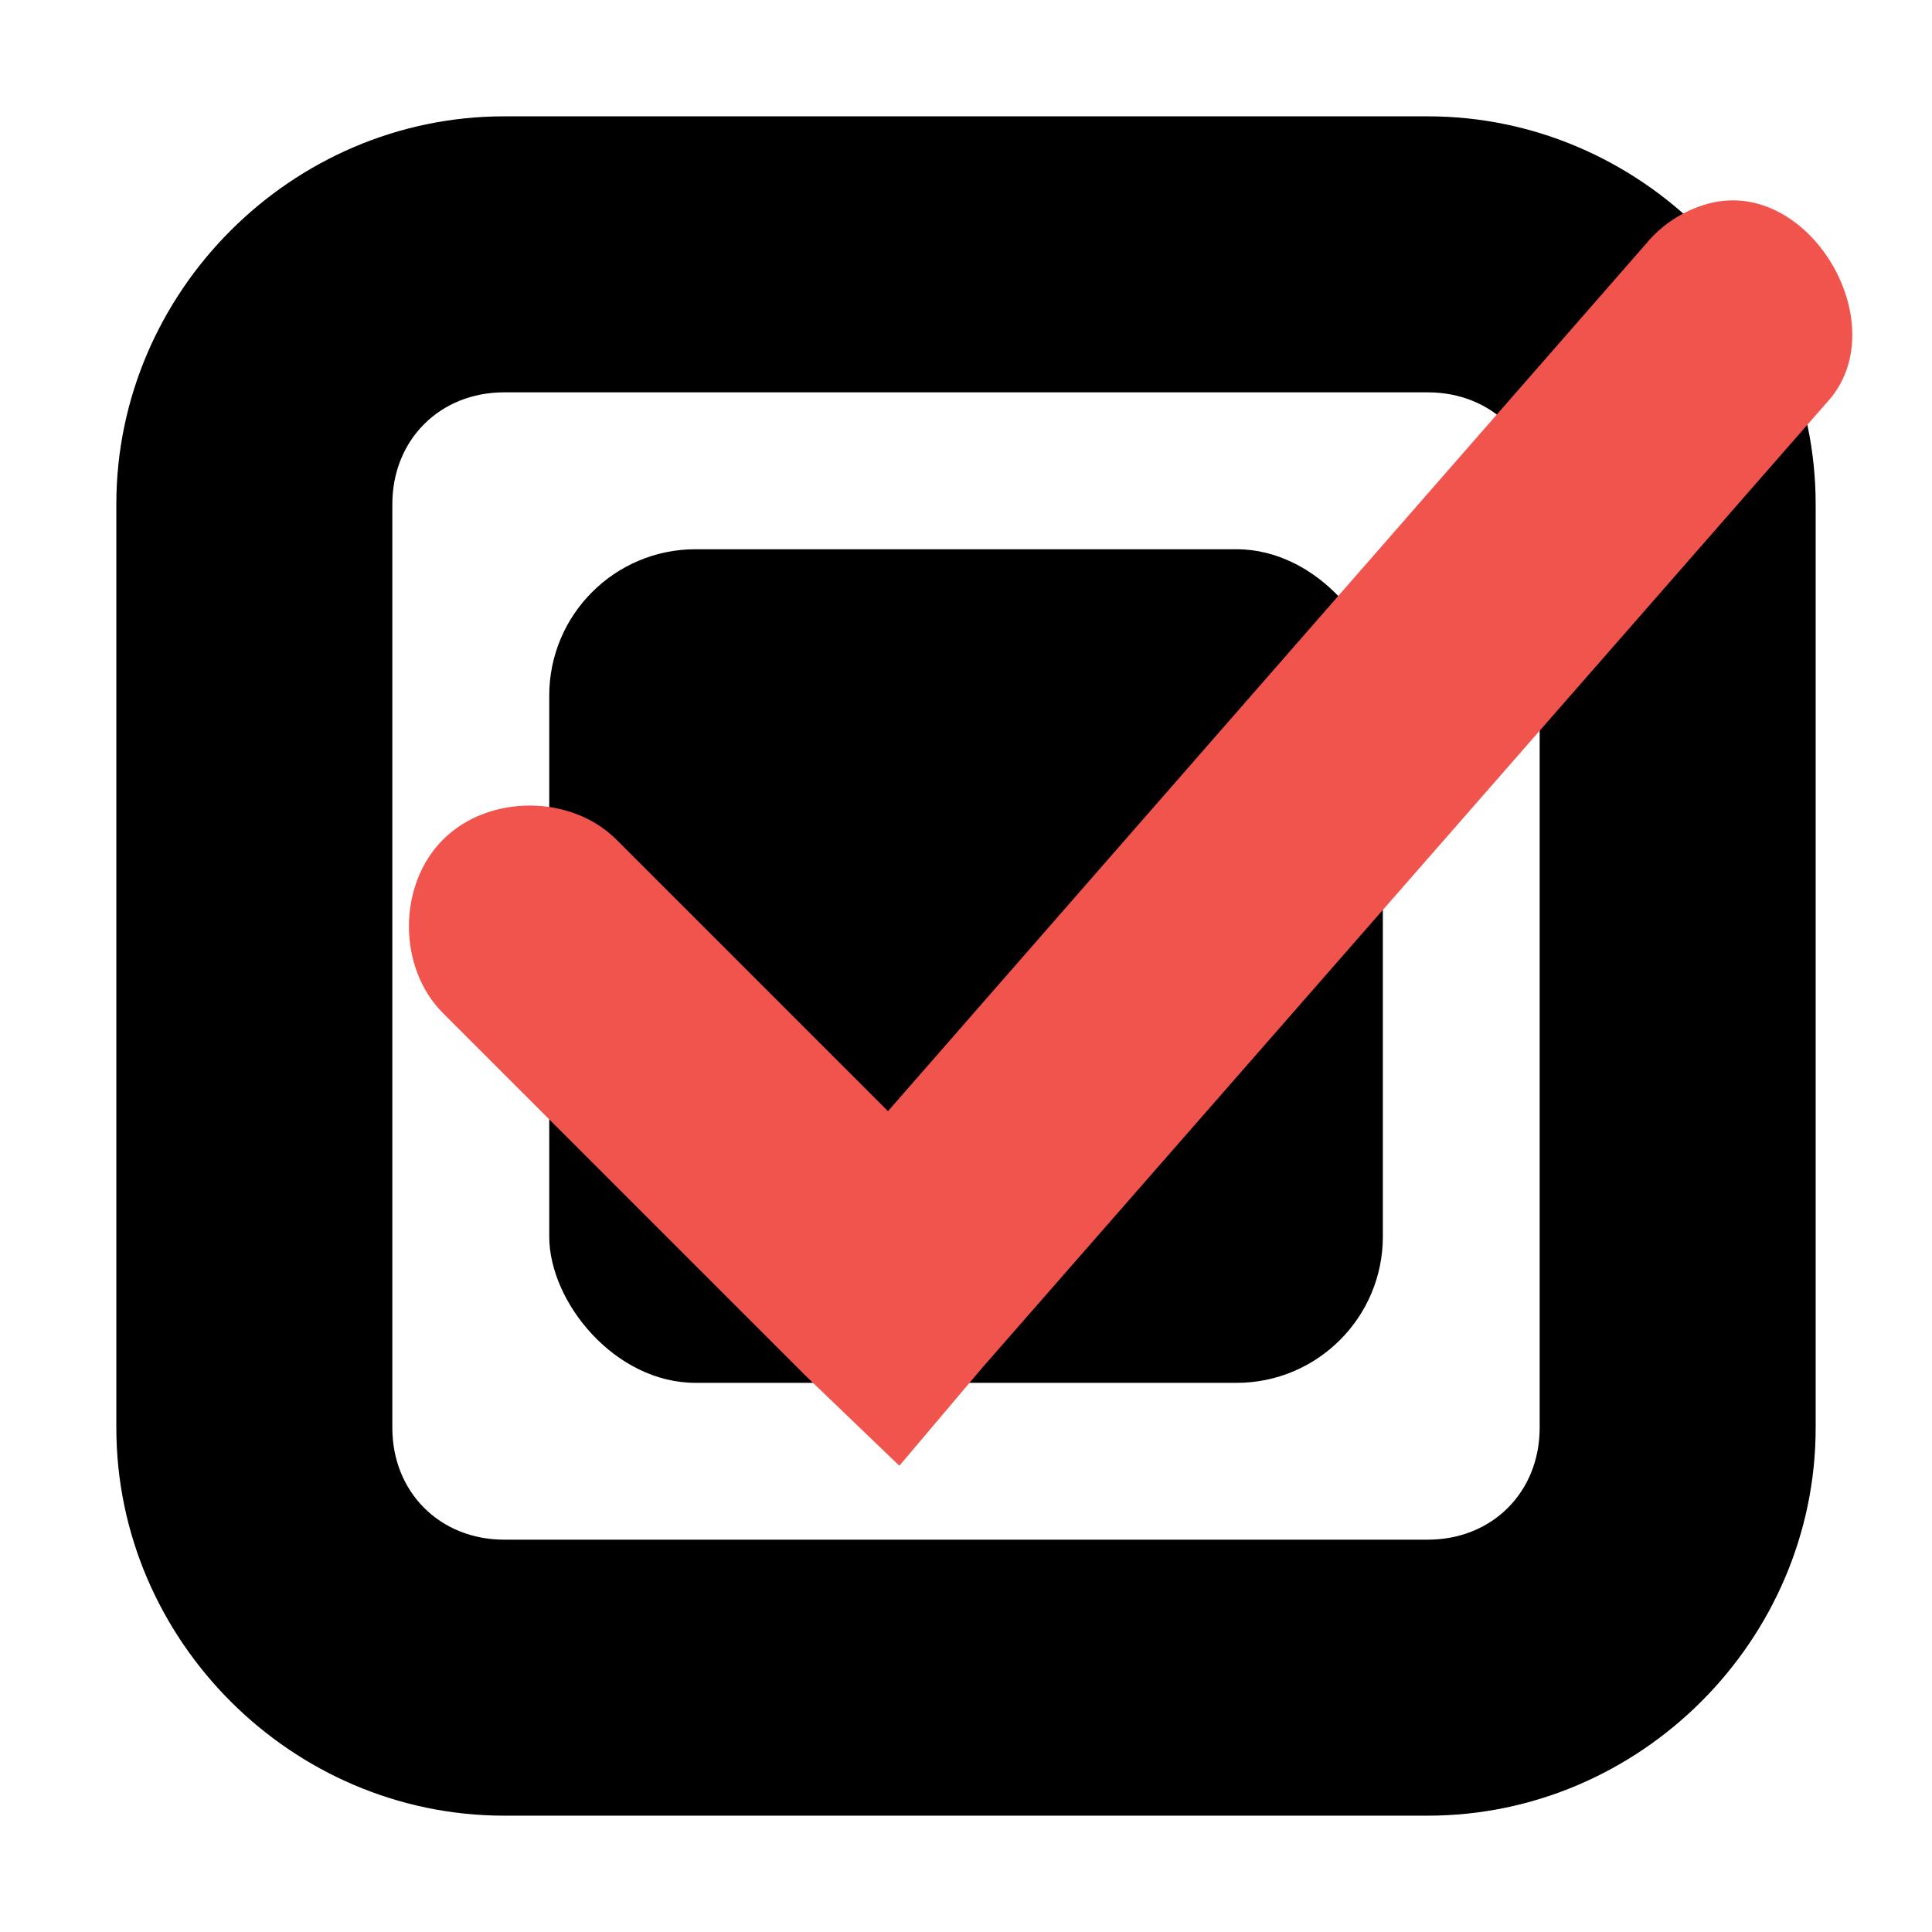 <svg xmlns="http://www.w3.org/2000/svg" width="42" height="42" version="1.1">
 <g>
  <path d="m 10.961,2.529 c -4.619,0 -8.432,3.813 -8.432,8.432 v 20.078 c 0,4.619 3.813,8.432 8.432,8.432 h 20.078 c 4.619,0 8.432,-3.813 8.432,-8.432 V 10.961 c 0,-4.619 -3.813,-8.432 -8.432,-8.432 z m 0,6 h 20.078 c 1.399,0 2.432,1.033 2.432,2.432 v 20.078 c 0,1.399 -1.033,2.432 -2.432,2.432 H 10.961 c -1.399,0 -2.432,-1.033 -2.432,-2.432 V 10.961 c 0,-1.399 1.033,-2.432 2.432,-2.432 z"/>
  <rect width="18.122" height="18.122" x="11.94" y="11.94" rx="3.181" ry="3.181"/>
 </g>
 <g transform="translate(0,-6)">
  <path d="m 37.259,10.398 c -0.574,0.124 -1.103,0.447 -1.476,0.902 L 19.304,30.156 13.401,24.253 c -0.987,-0.987 -2.784,-0.988 -3.771,-1.31e-4 -0.987,0.987 -0.987,2.784 1.18e-4,3.772 l 7.871,7.871 2.05,1.968 1.804,-2.132 18.365,-20.989 c 1.489,-1.621 -0.304,-4.787 -2.46,-4.345 z" style="fill:#f0544c"/>
 </g>
</svg>
